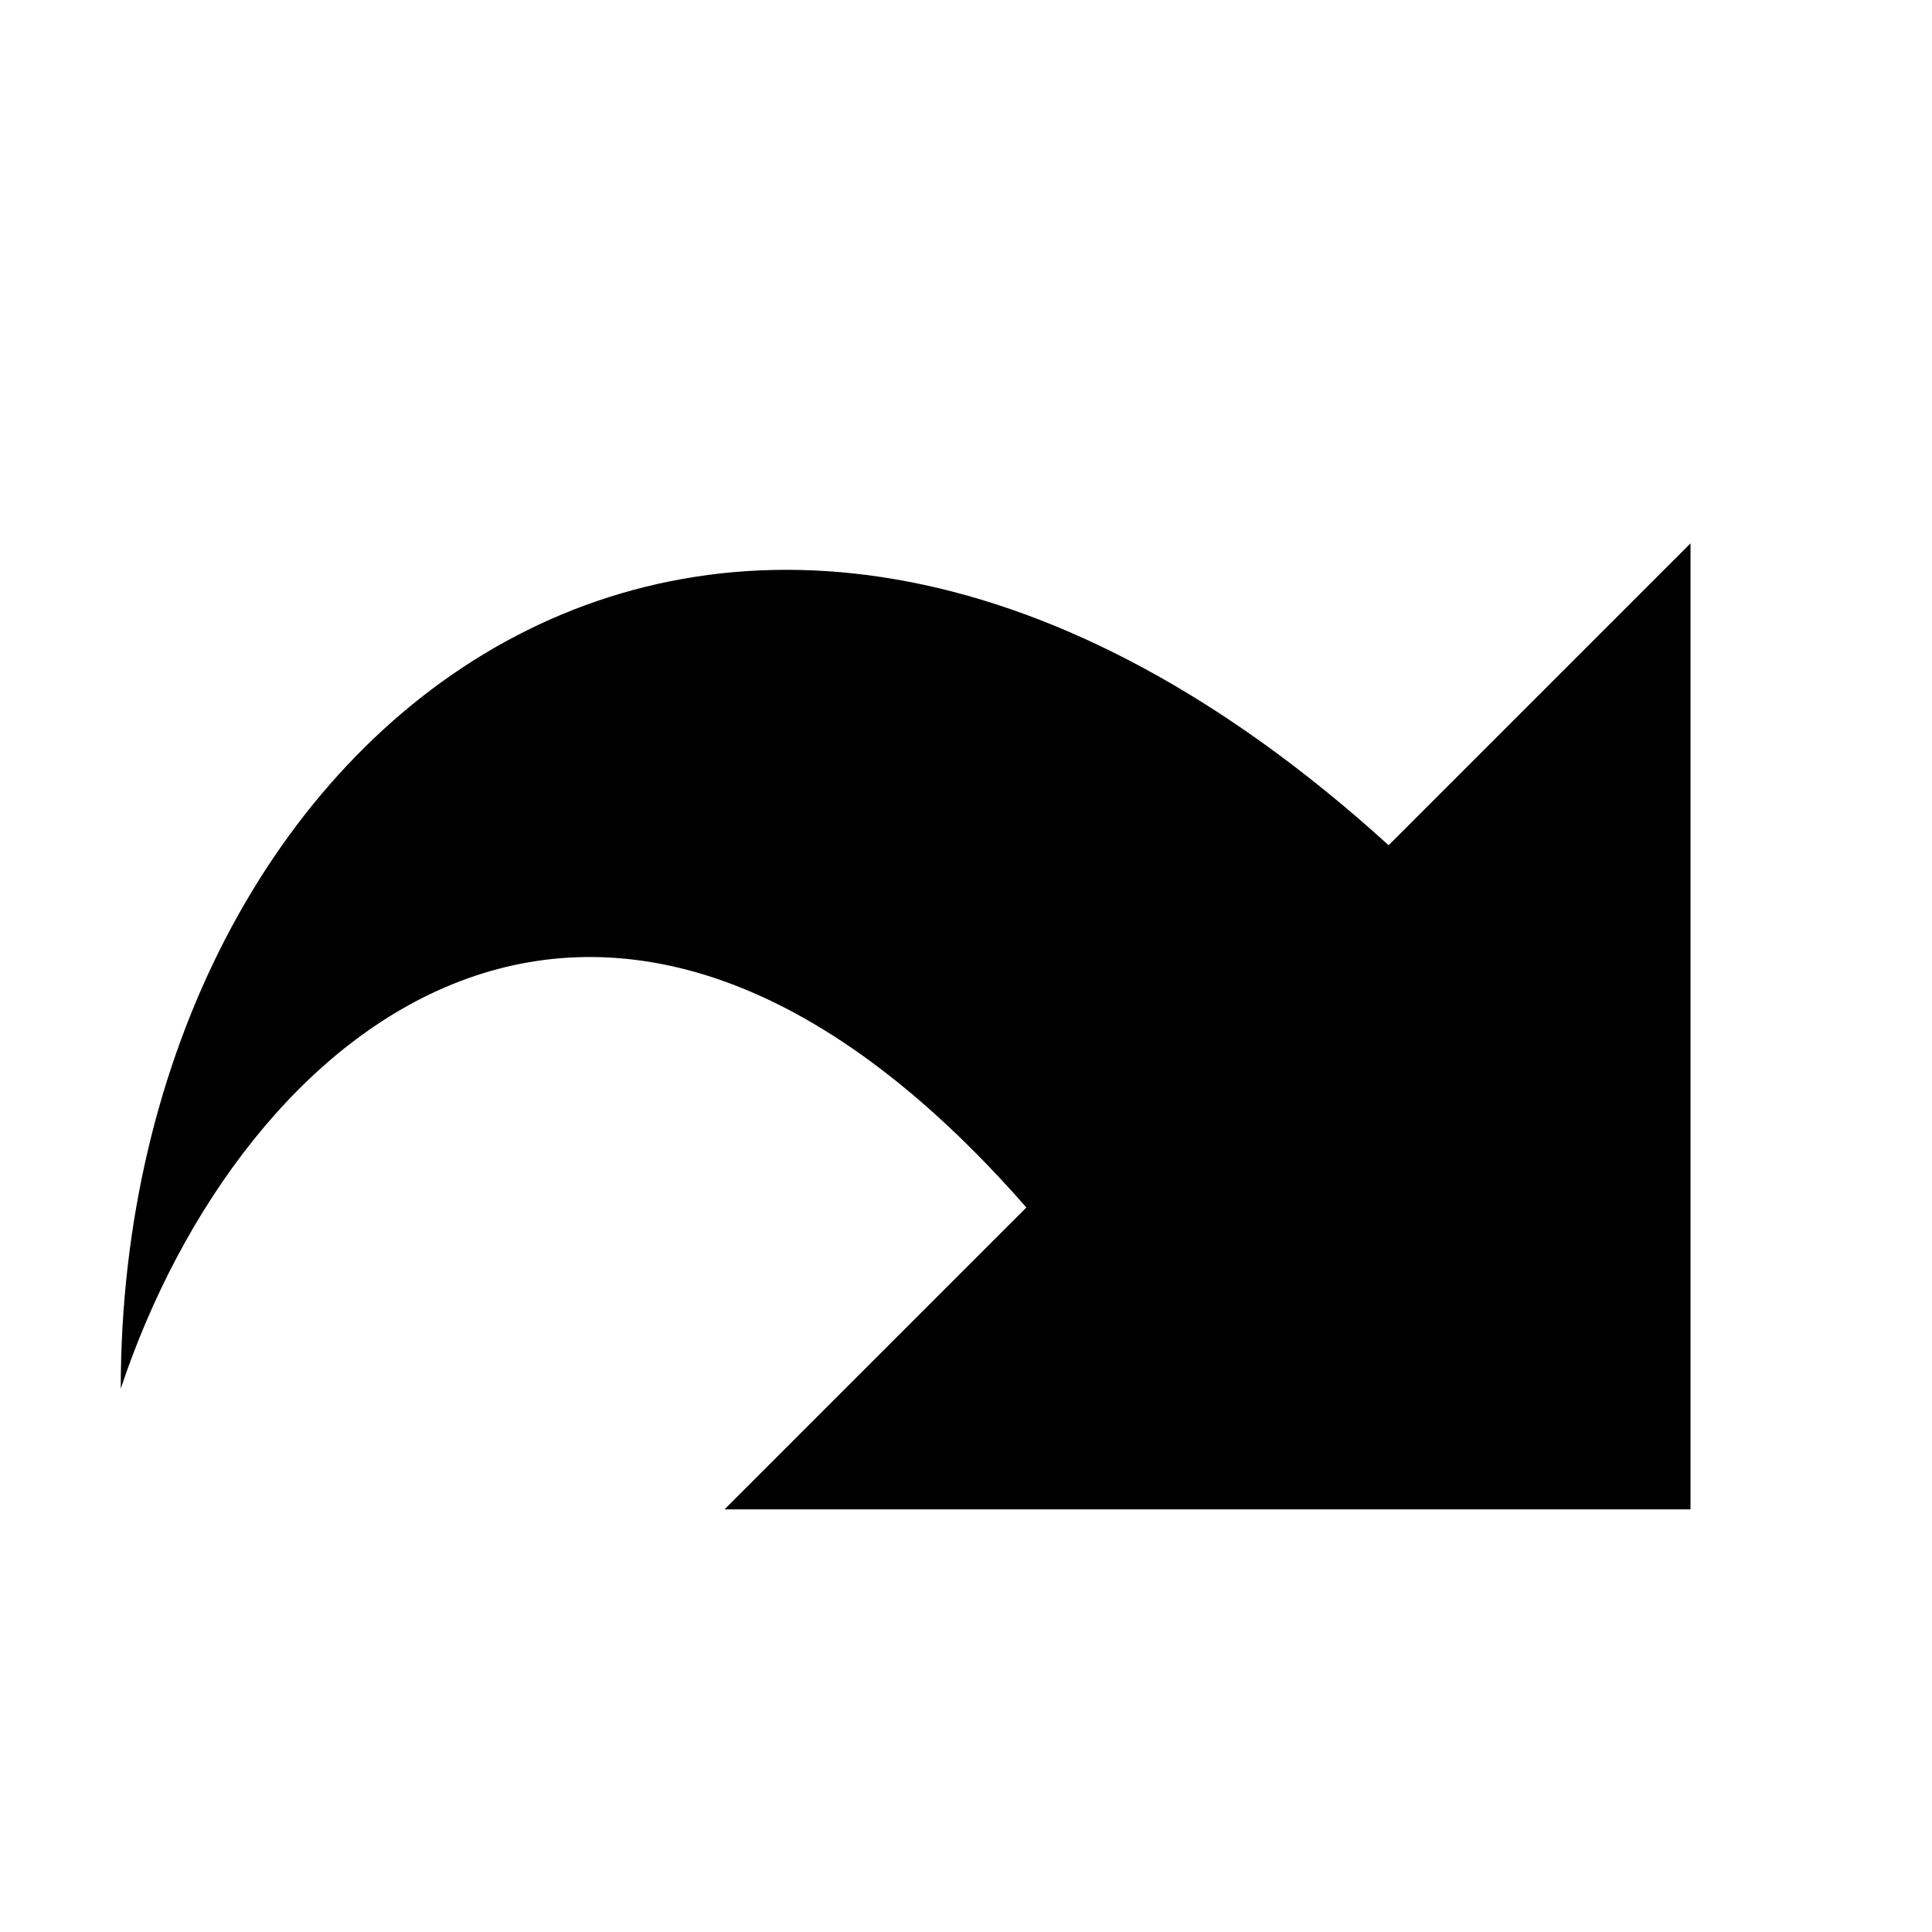 <?xml version="1.0" encoding="UTF-8"?>
<?xml-stylesheet href="common.css" type="text/css"?>
<svg xmlns="http://www.w3.org/2000/svg" version="1.1" width="32" height="32">
	<path class="mod shadowed" d="M 2,23 C 2,12 12,4 23,14 l 5,-5 0,16 -16,0 5,-5 C 10,12 4,17 2,23 z"/>
</svg>
